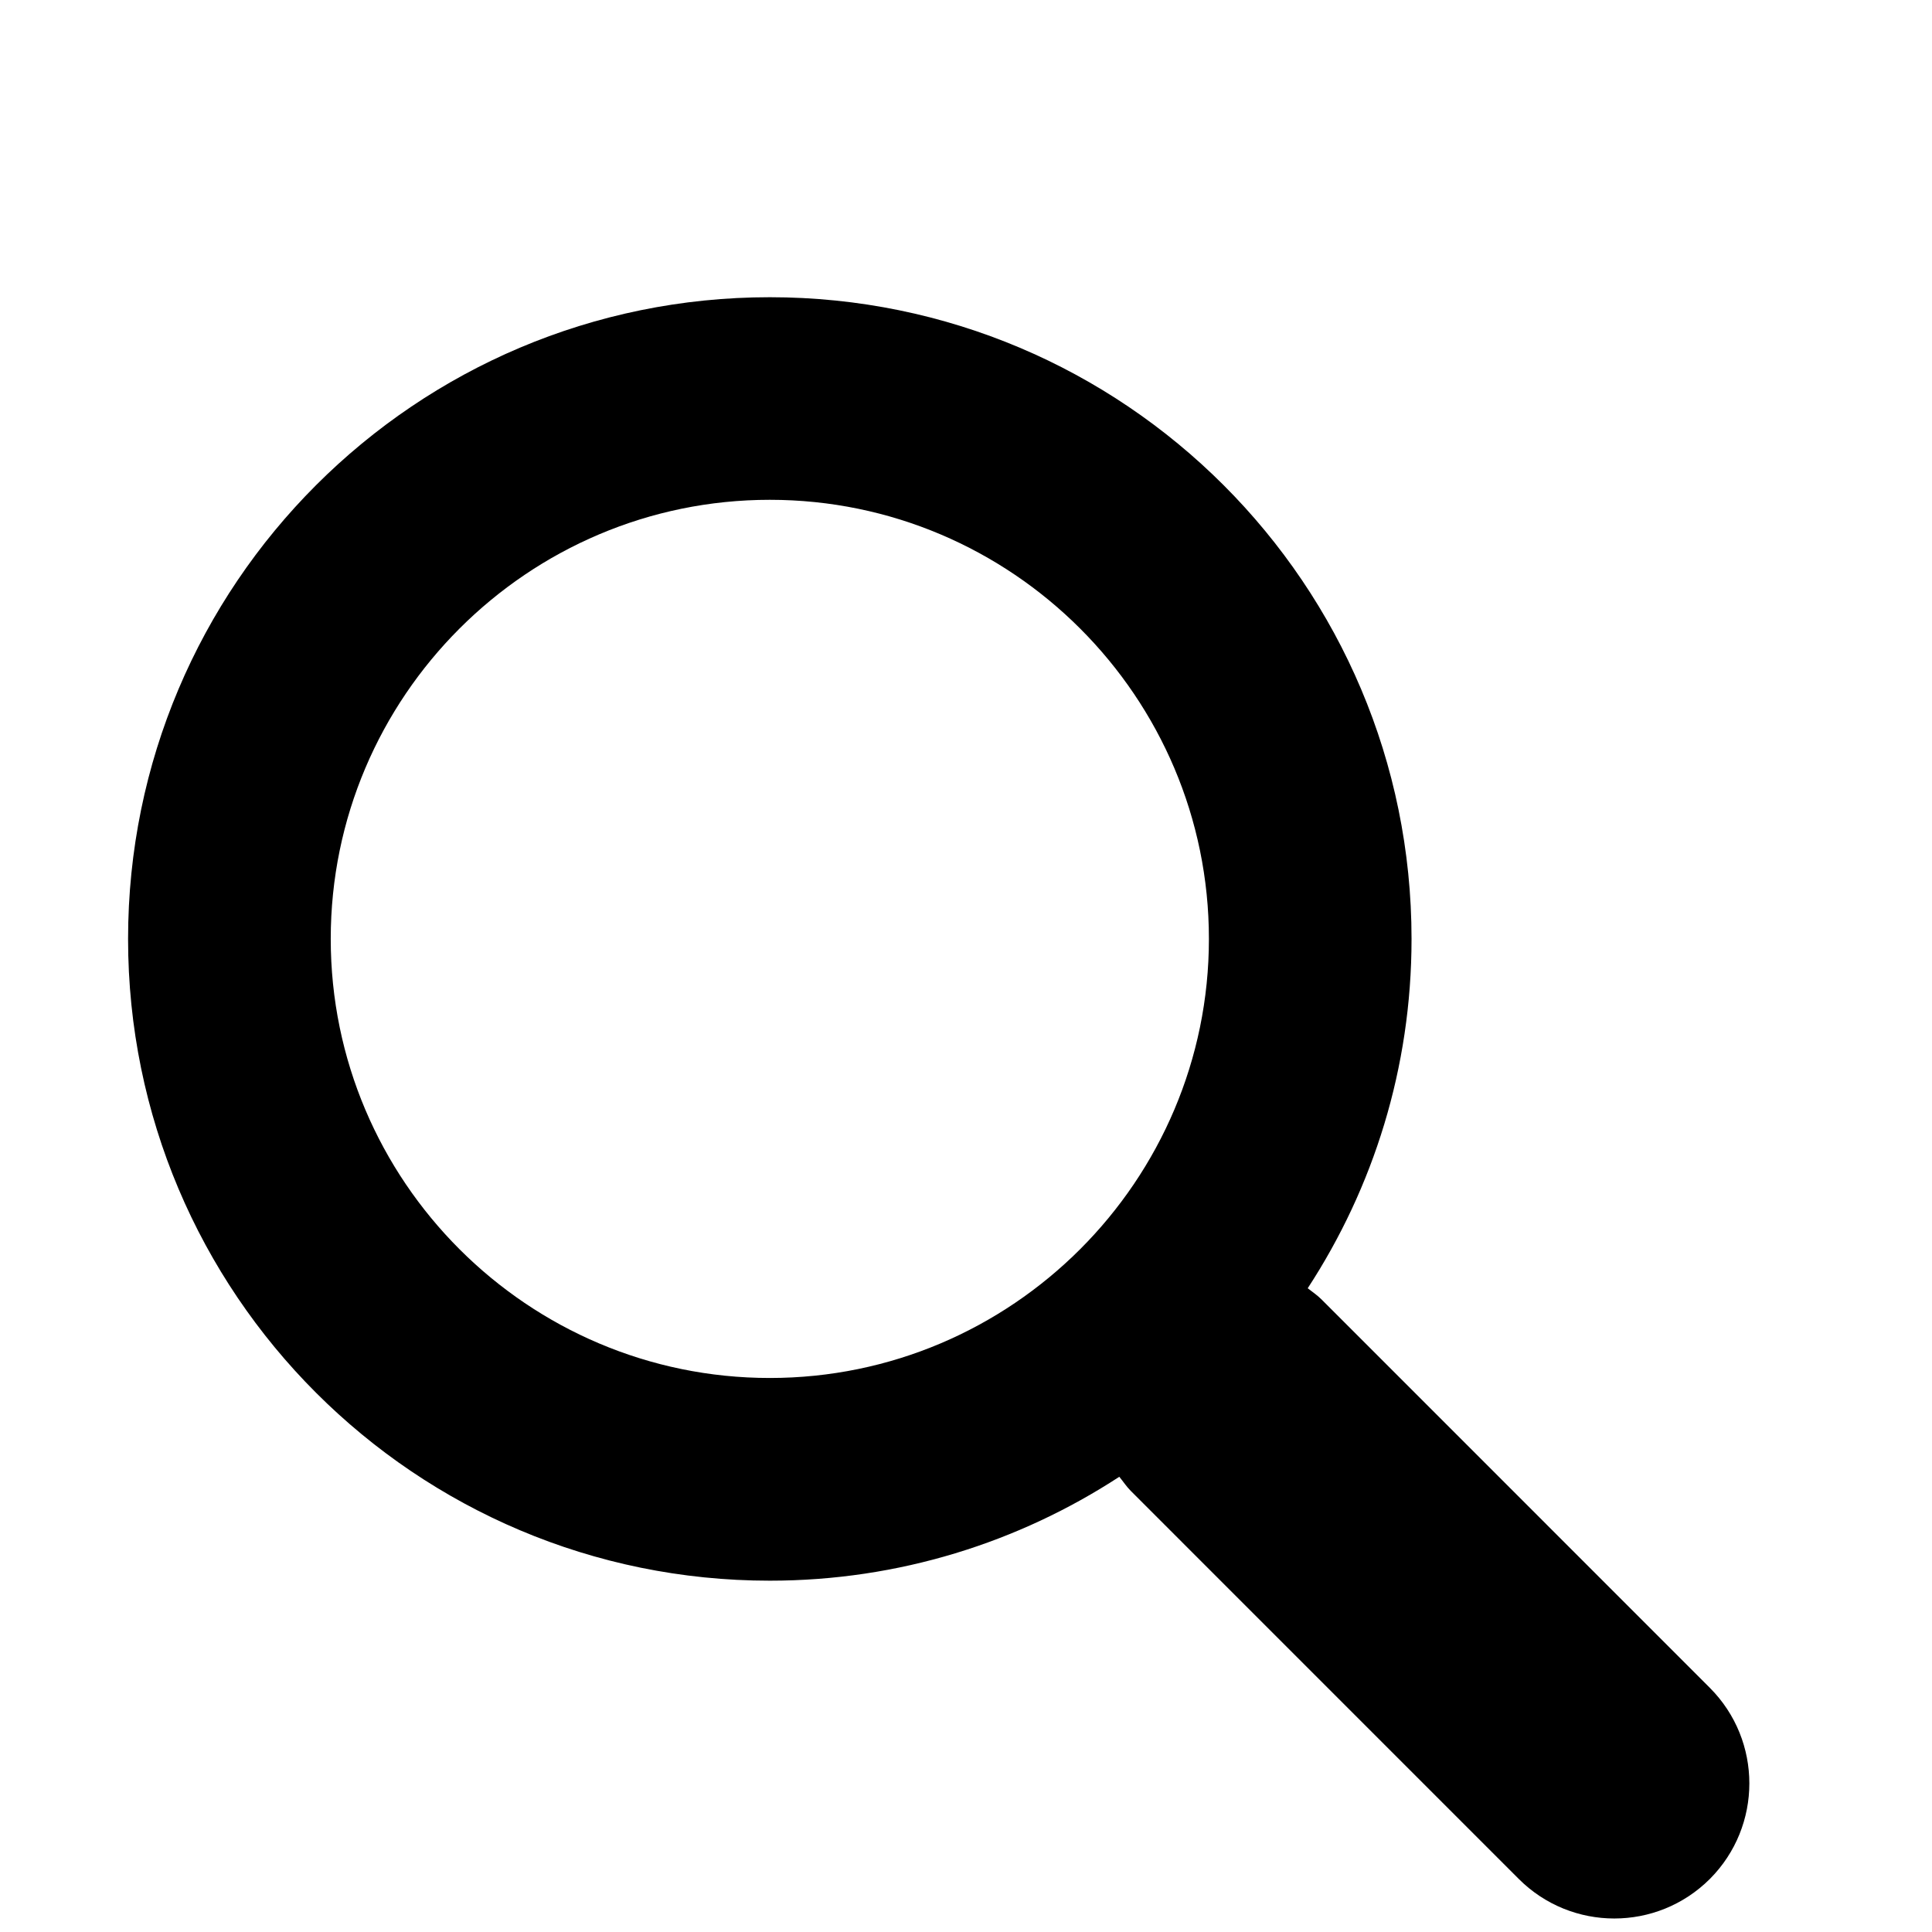 <?xml version="1.0" encoding="UTF-8" standalone="no"?>
<!-- Created with Inkscape (http://www.inkscape.org/) -->

<svg
   xmlns:dc="http://purl.org/dc/elements/1.1/"
   xmlns:cc="http://creativecommons.org/ns#"
   xmlns:rdf="http://www.w3.org/1999/02/22-rdf-syntax-ns#"
   xmlns:svg="http://www.w3.org/2000/svg"
   xmlns="http://www.w3.org/2000/svg"
   xmlns:sodipodi="http://sodipodi.sourceforge.net/DTD/sodipodi-0.dtd"
   xmlns:inkscape="http://www.inkscape.org/namespaces/inkscape"
   width="100"
   height="100"
   id="svg4602"
   version="1.1"
   inkscape:version="0.47 r22583"
   sodipodi:docname="zoom.svg">
  <defs
     id="defs4604">
    <inkscape:perspective
       sodipodi:type="inkscape:persp3d"
       inkscape:vp_x="0 : 526.18109 : 1"
       inkscape:vp_y="0 : 1000 : 0"
       inkscape:vp_z="744.09448 : 526.18109 : 1"
       inkscape:persp3d-origin="372.04724 : 350.78739 : 1"
       id="perspective4610" />
    <inkscape:perspective
       id="perspective4597"
       inkscape:persp3d-origin="0.5 : 0.33333333 : 1"
       inkscape:vp_z="1 : 0.5 : 1"
       inkscape:vp_y="0 : 1000 : 0"
       inkscape:vp_x="0 : 0.5 : 1"
       sodipodi:type="inkscape:persp3d" />
  </defs>
  <sodipodi:namedview
     id="base"
     pagecolor="#ffffff"
     bordercolor="#666666"
     borderopacity="1.0"
     inkscape:pageopacity="0.0"
     inkscape:pageshadow="2"
     inkscape:zoom="6.7761577"
     inkscape:cx="42.939354"
     inkscape:cy="34.236929"
     inkscape:document-units="px"
     inkscape:current-layer="layer1"
     showgrid="false"
     showborder="true"
     inkscape:showpageshadow="false"
     inkscape:window-width="1148"
     inkscape:window-height="1165"
     inkscape:window-x="132"
     inkscape:window-y="132"
     inkscape:window-maximized="0" />
  <g
     inkscape:label="Layer 1"
     inkscape:groupmode="layer"
     id="layer1"
     transform="translate(0,-952.362)">
    <path
       id="zoom"
       inkscape:label="#path4469"
       d="m 88.505,1039.727 -20.08,-20.083 c -0.22,-0.227 -0.489,-0.409 -0.738,-0.602 3.398,-5.206 5.374,-11.405 5.374,-18.08 0,-18.346 -14.867,-33.216 -33.216,-33.216 -18.342,0 -33.216,14.87 -33.216,33.216 0,18.349 14.87,33.216 33.216,33.216 6.675,0 12.888,-1.986 18.09,-5.378 0.199,0.241 0.367,0.503 0.594,0.731 l 20.08,20.083 c 1.367,1.367 3.157,2.049 4.944,2.049 1.797,0 3.577,-0.682 4.947,-2.045 2.727,-2.734 2.727,-7.161 0.004,-9.891 l 0,0 z m -48.659,-16.041 c -12.528,0 -22.727,-10.195 -22.727,-22.727 0,-12.531 10.199,-22.727 22.727,-22.727 12.528,0 22.727,10.195 22.727,22.727 0,12.531 -10.199,22.727 -22.727,22.727 z" />
  </g>
</svg>
